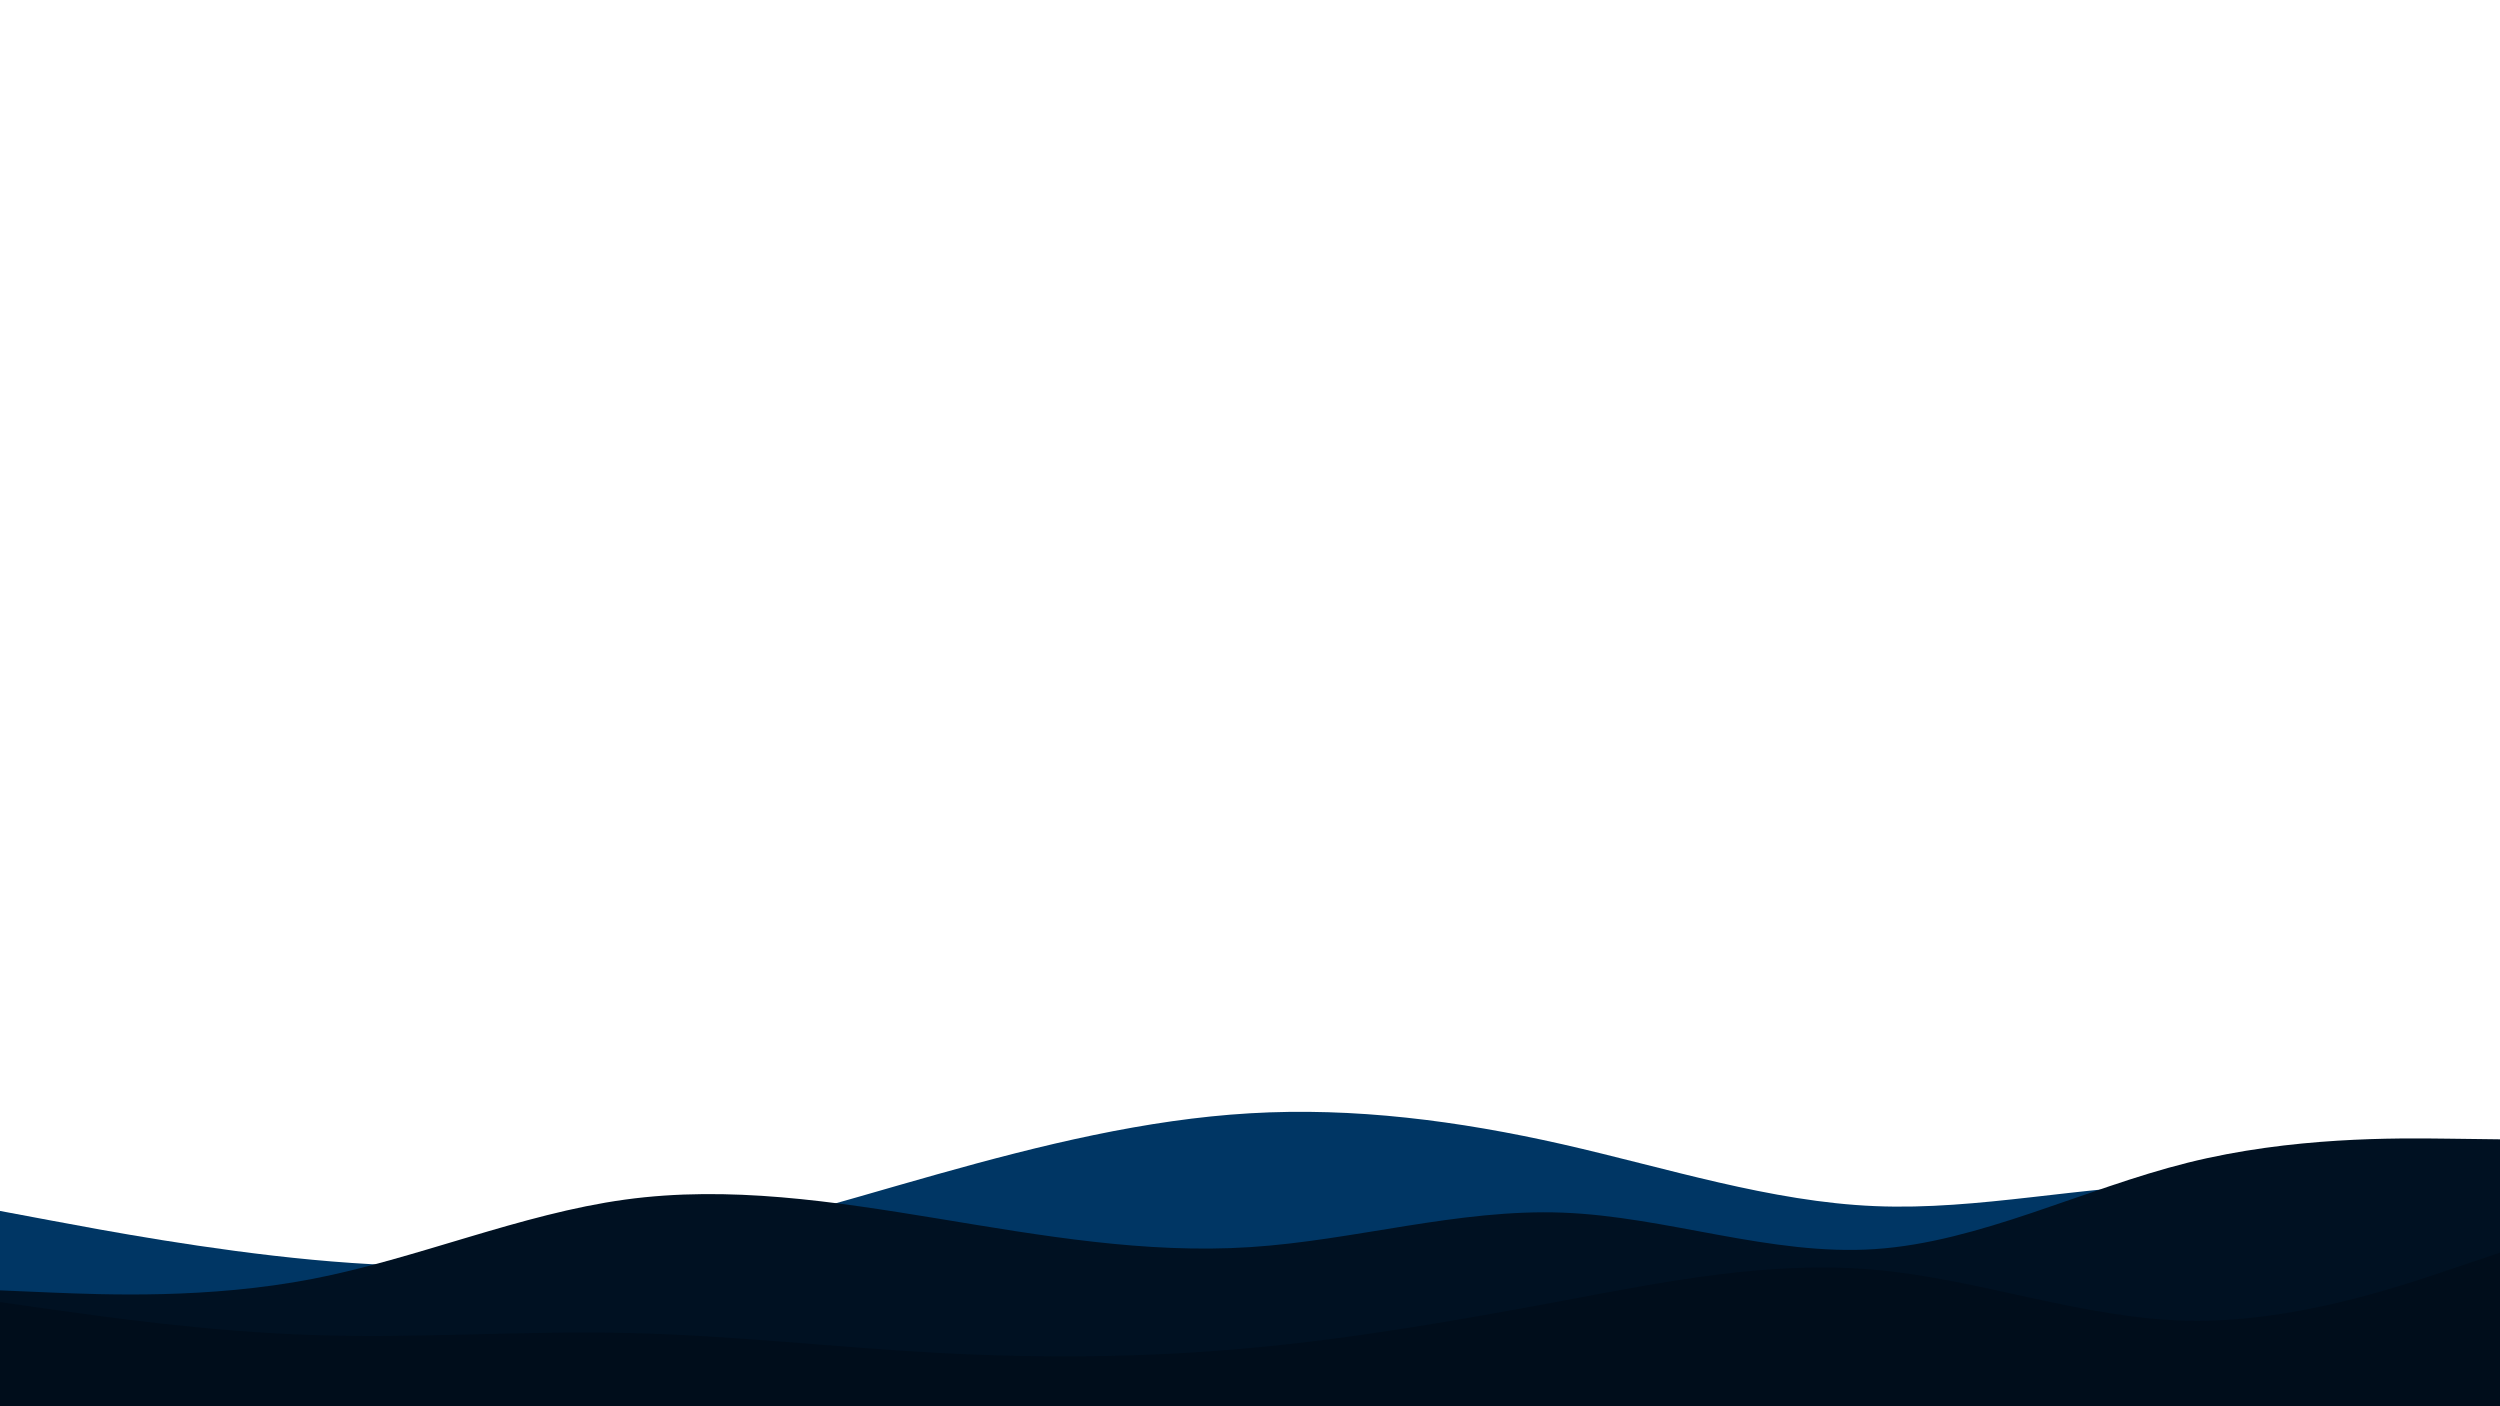 <svg id="visual" viewBox="0 0 1920 1080" width="1920" height="1080" xmlns="http://www.w3.org/2000/svg" xmlns:xlink="http://www.w3.org/1999/xlink" version="1.1"><path d="M0 930L40 937.5C80 945 160 960 240 967.5C320 975 400 975 480 962.3C560 949.7 640 924.3 720 901.8C800 879.3 880 859.7 960 855C1040 850.3 1120 860.7 1200 878.8C1280 897 1360 923 1440 926.3C1520 929.7 1600 910.3 1680 909.5C1760 908.7 1840 926.3 1880 935.2L1920 944L1920 1081L1880 1081C1840 1081 1760 1081 1680 1081C1600 1081 1520 1081 1440 1081C1360 1081 1280 1081 1200 1081C1120 1081 1040 1081 960 1081C880 1081 800 1081 720 1081C640 1081 560 1081 480 1081C400 1081 320 1081 240 1081C160 1081 80 1081 40 1081L0 1081Z" fill="#003664"></path><path d="M0 991L40 992.7C80 994.3 160 997.7 240 982.2C320 966.7 400 932.3 480 921.3C560 910.3 640 922.7 720 935.8C800 949 880 963 960 957.8C1040 952.7 1120 928.3 1200 931.3C1280 934.3 1360 964.7 1440 959.3C1520 954 1600 913 1680 893C1760 873 1840 874 1880 874.5L1920 875L1920 1081L1880 1081C1840 1081 1760 1081 1680 1081C1600 1081 1520 1081 1440 1081C1360 1081 1280 1081 1200 1081C1120 1081 1040 1081 960 1081C880 1081 800 1081 720 1081C640 1081 560 1081 480 1081C400 1081 320 1081 240 1081C160 1081 80 1081 40 1081L0 1081Z" fill="#001122"></path><path d="M0 1000L40 1005.7C80 1011.3 160 1022.7 240 1025.3C320 1028 400 1022 480 1023.7C560 1025.3 640 1034.7 720 1039C800 1043.3 880 1042.7 960 1035.3C1040 1028 1120 1014 1200 999C1280 984 1360 968 1440 975.2C1520 982.3 1600 1012.7 1680 1014.3C1760 1016 1840 989 1880 975.5L1920 962L1920 1081L1880 1081C1840 1081 1760 1081 1680 1081C1600 1081 1520 1081 1440 1081C1360 1081 1280 1081 1200 1081C1120 1081 1040 1081 960 1081C880 1081 800 1081 720 1081C640 1081 560 1081 480 1081C400 1081 320 1081 240 1081C160 1081 80 1081 40 1081L0 1081Z" fill="#000d1b"></path></svg>